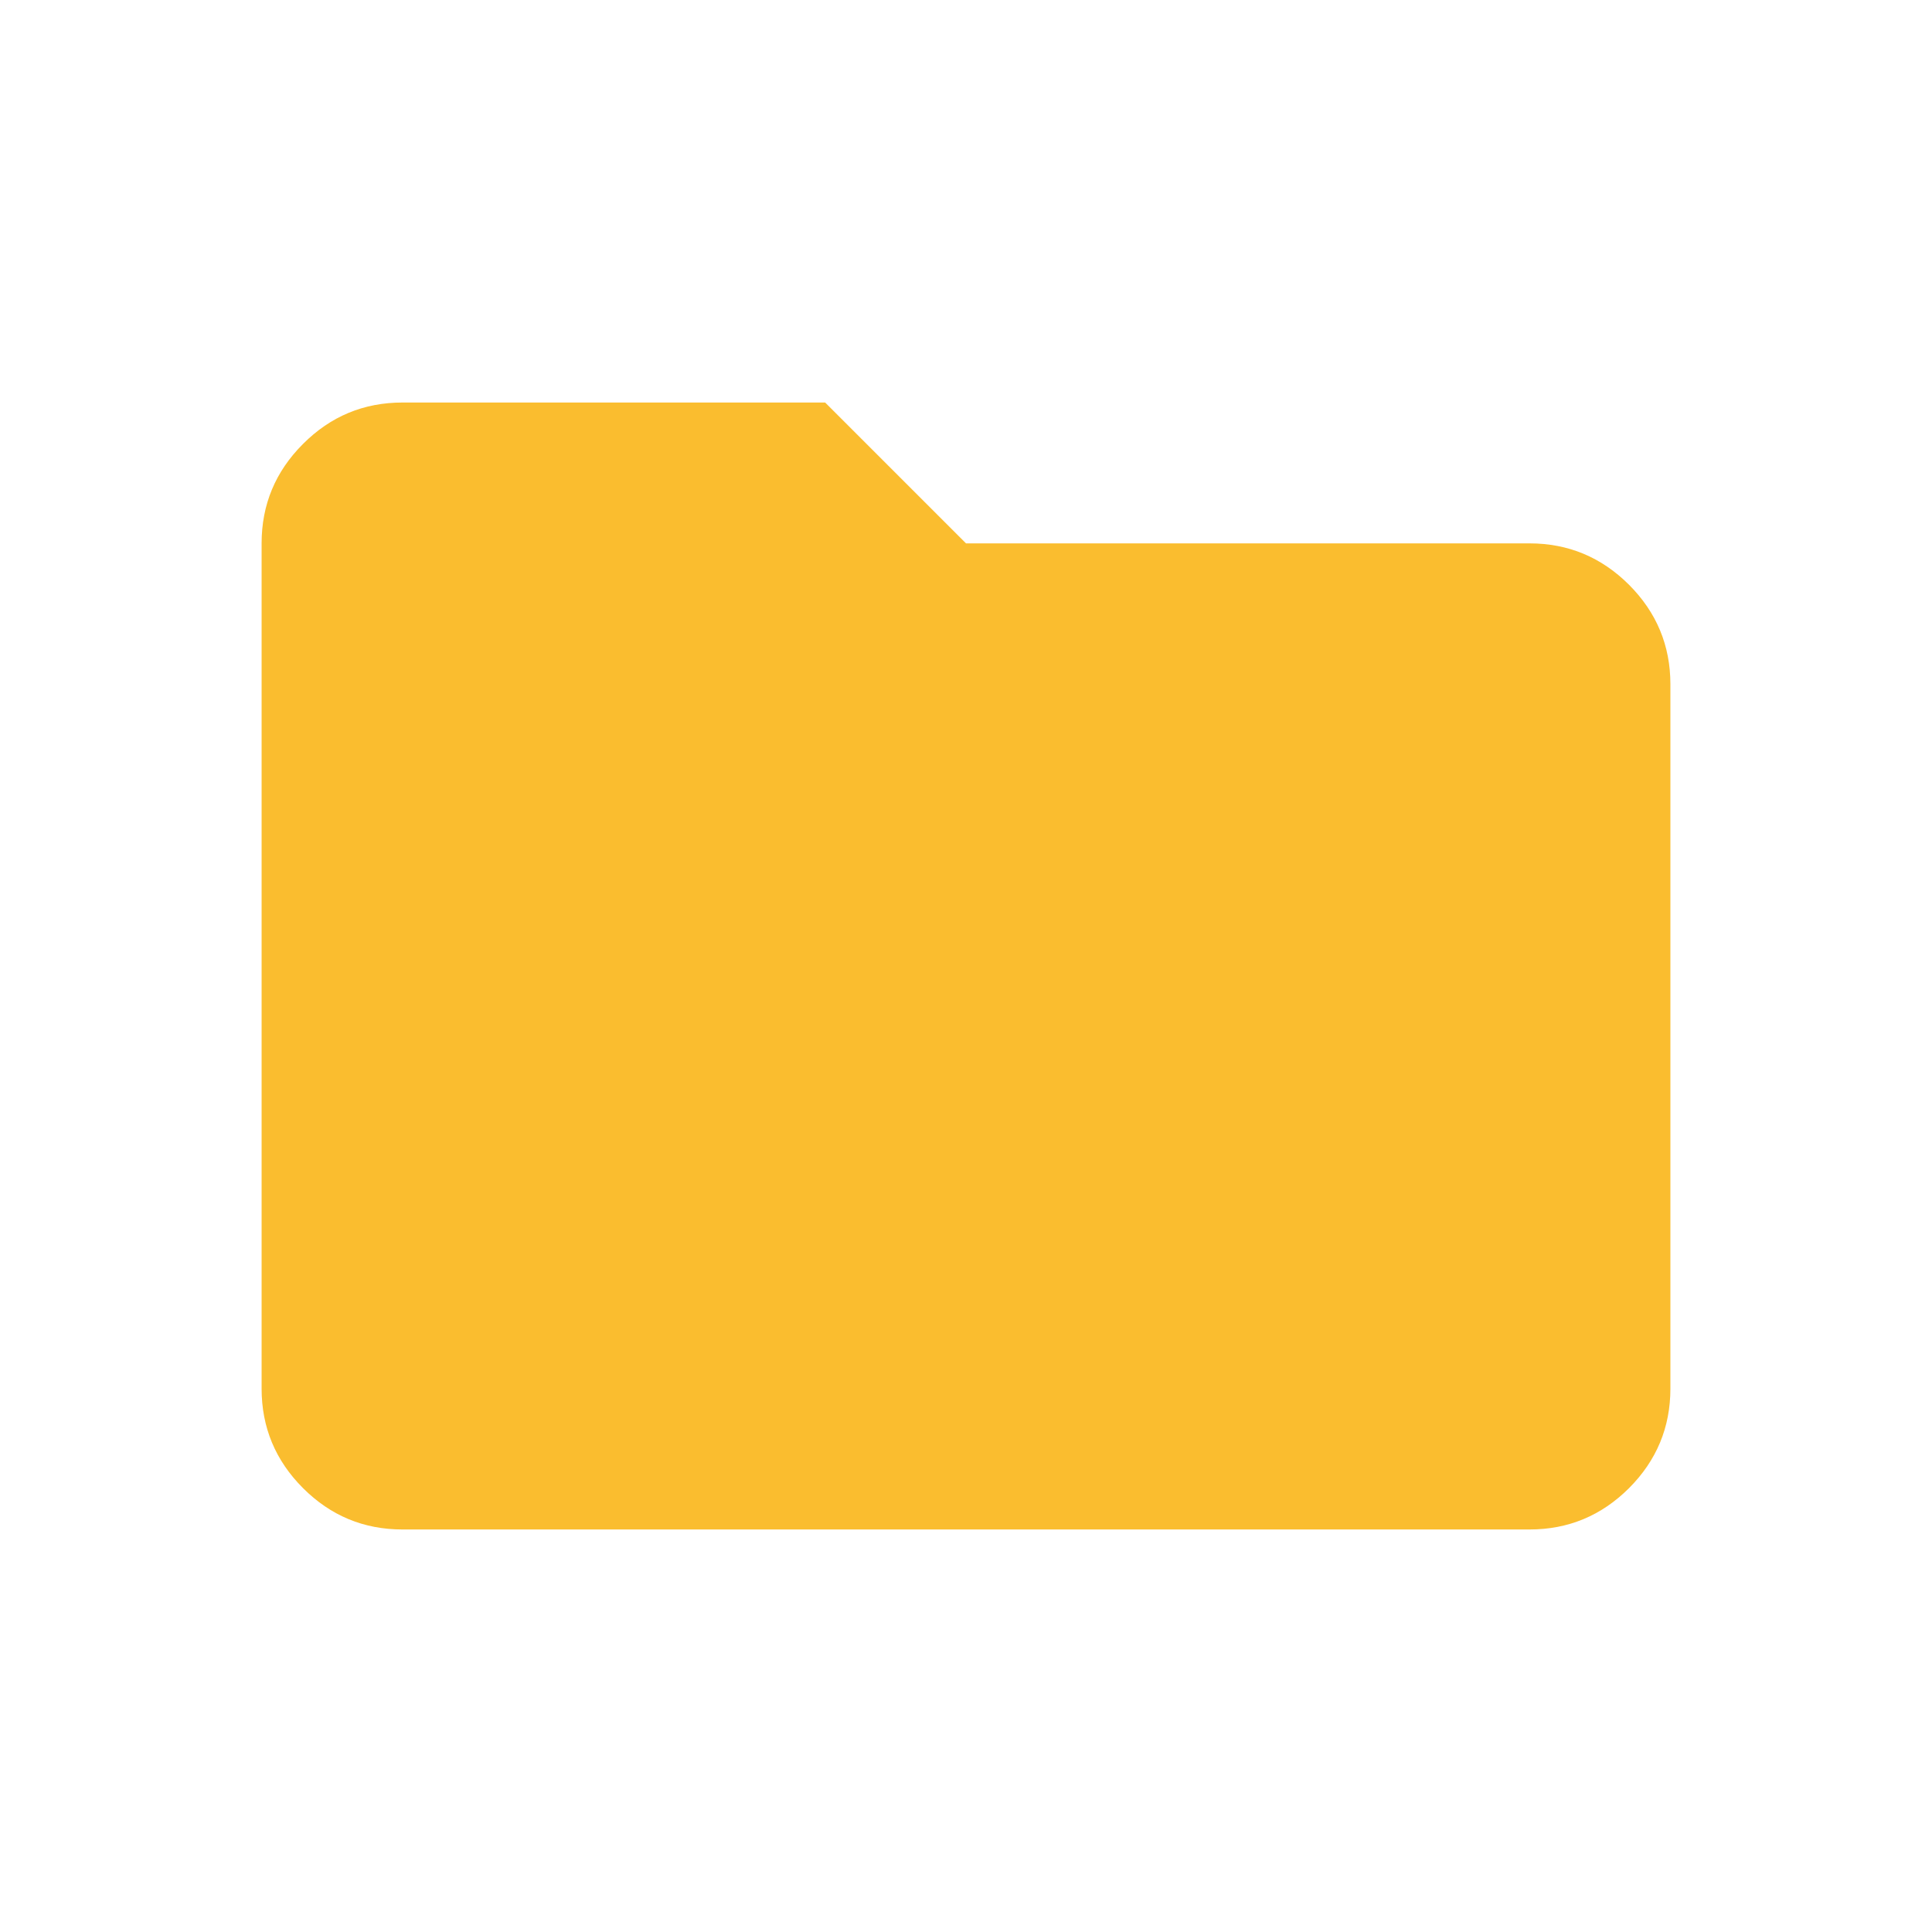 <svg viewBox="0 0 32 32" fill="none" xmlns="http://www.w3.org/2000/svg">
<path d="M6.667 25.333C6.025 25.333 5.476 25.105 5.019 24.648C4.562 24.191 4.333 23.642 4.333 23V9C4.333 8.358 4.562 7.809 5.019 7.353C5.476 6.895 6.025 6.667 6.667 6.667H13.667L16 9H25.333C25.975 9 26.524 9.229 26.982 9.686C27.438 10.143 27.667 10.692 27.667 11.333V23C27.667 23.642 27.438 24.191 26.982 24.648C26.524 25.105 25.975 25.333 25.333 25.333H6.667Z" fill="#FABD2F"/>
</svg>
